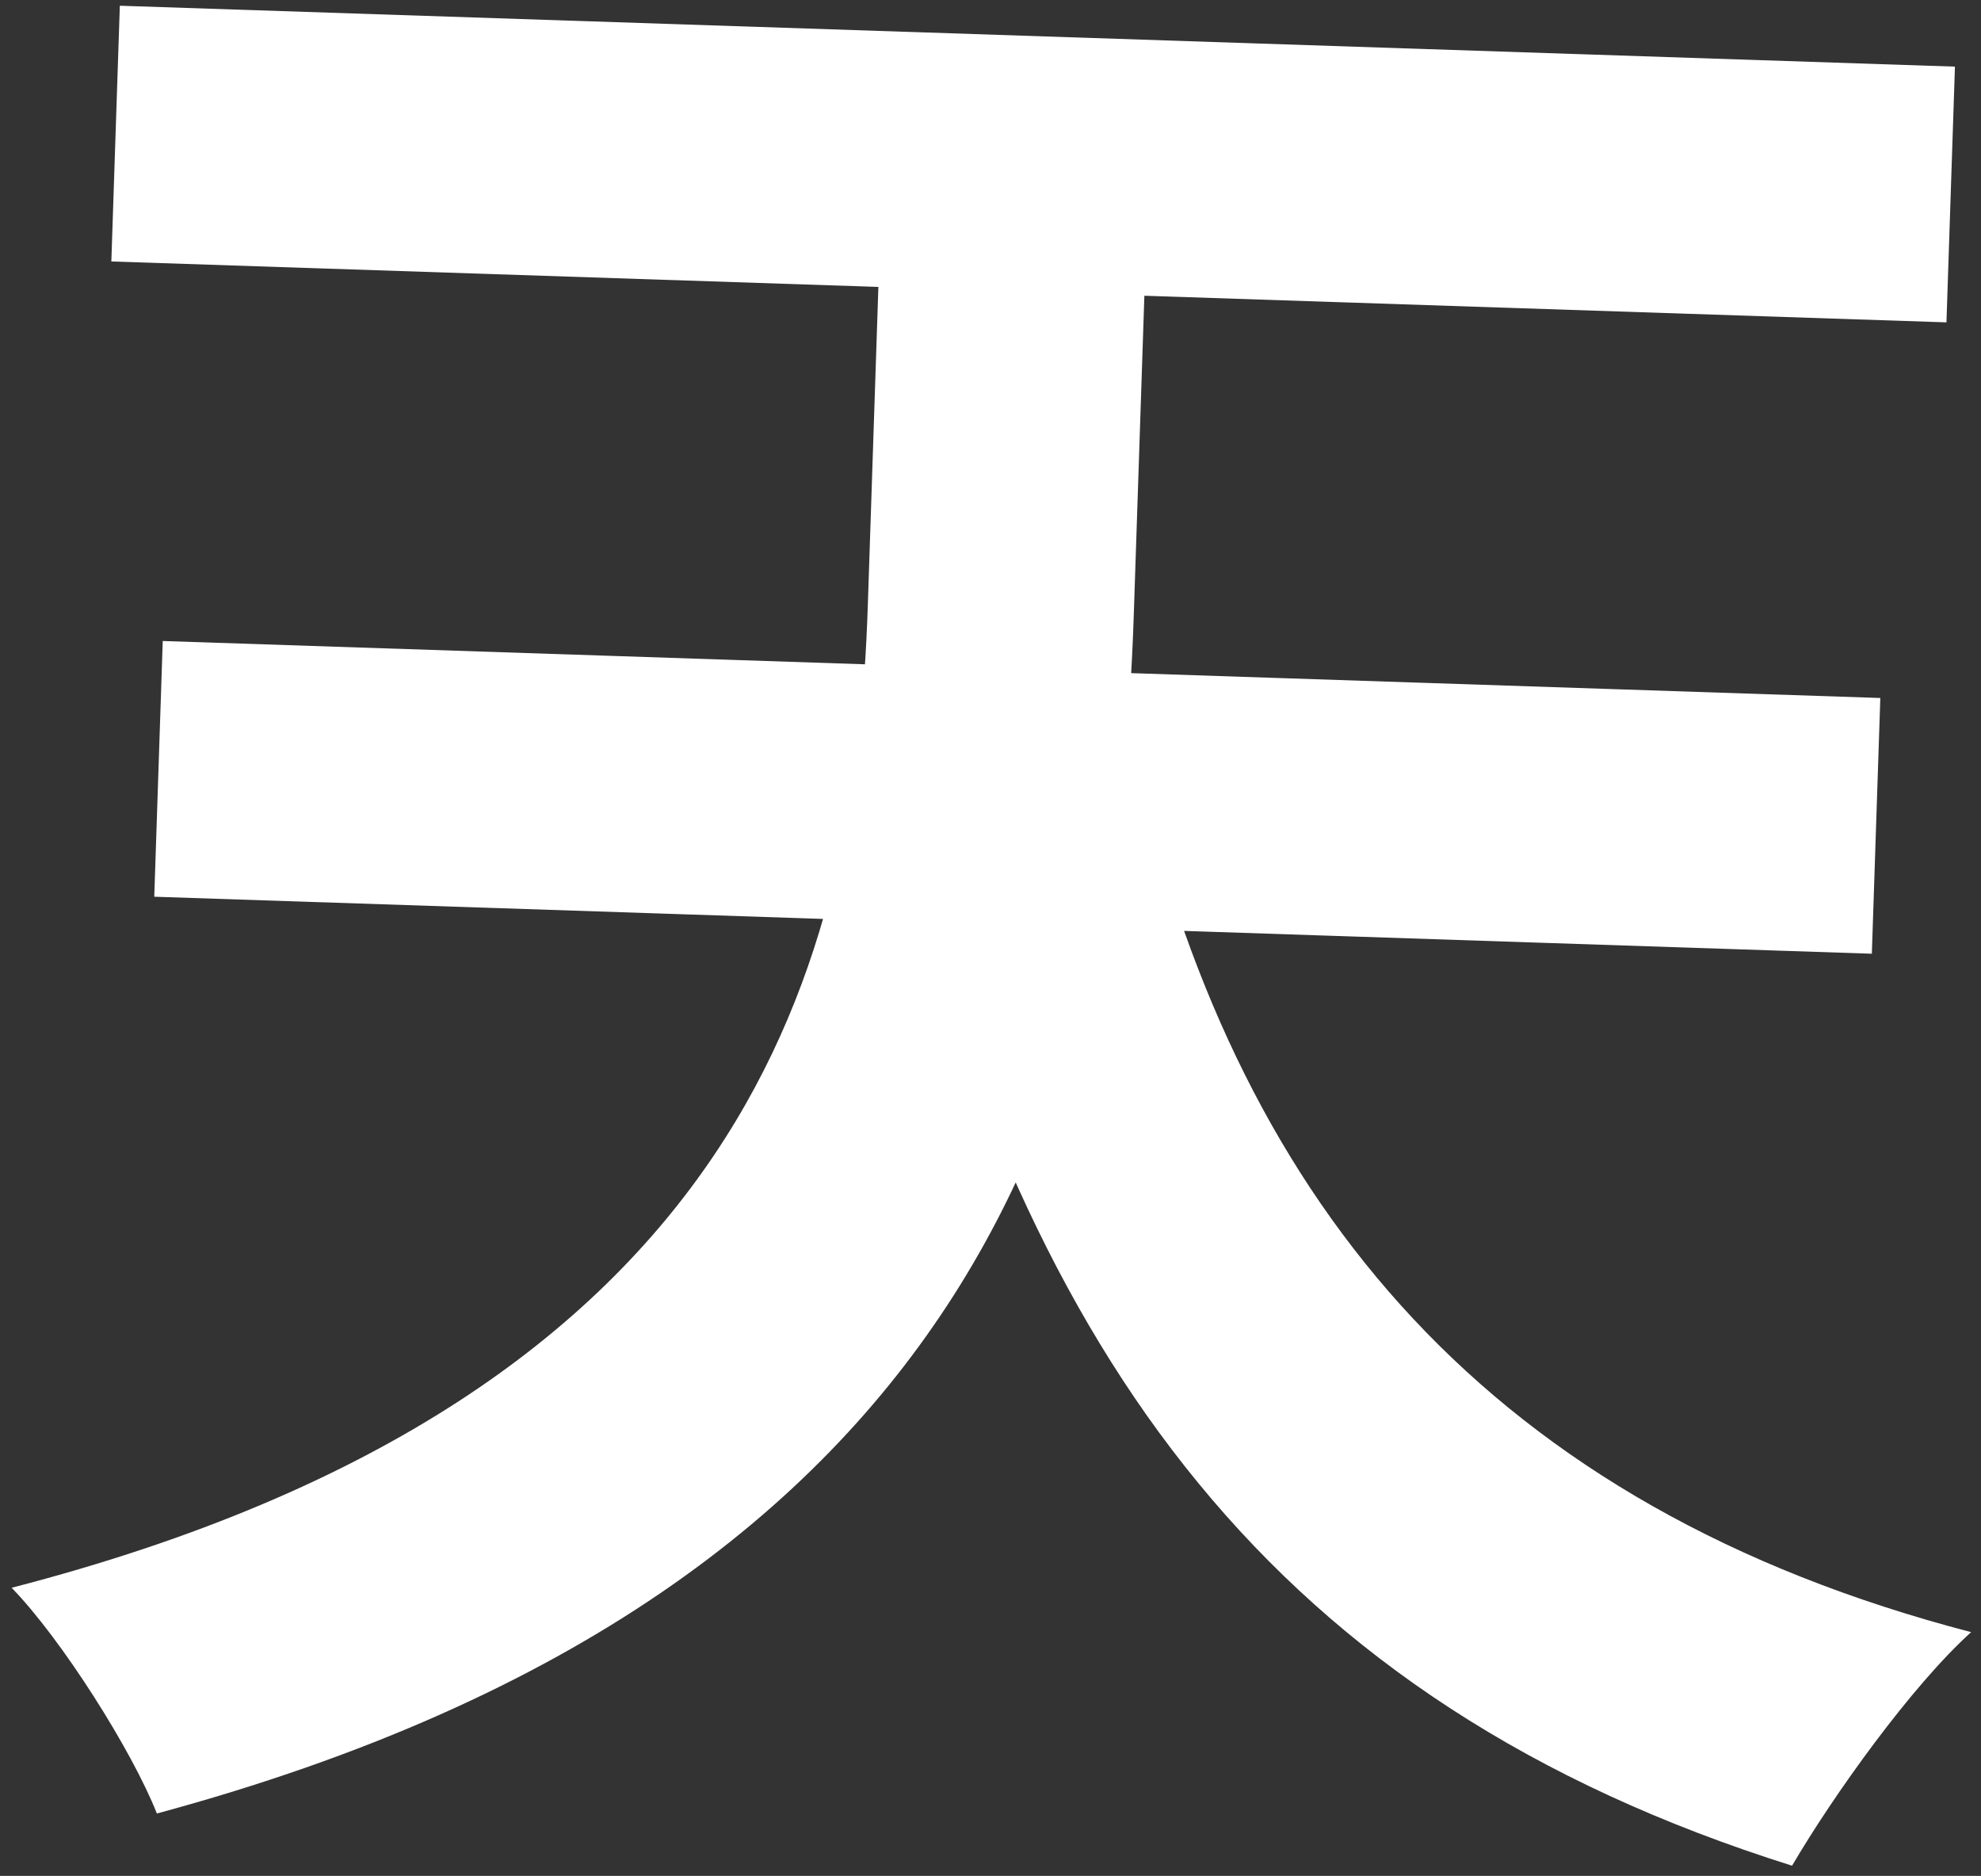 <svg width="169" height="160" viewBox="0 0 169 160" fill="none" xmlns="http://www.w3.org/2000/svg">
<rect x="0" y="0" width="169" height="160" fill="#333333" stroke="none"/>
<path d="M97.146 66.239L76.244 69.948C87.755 115.763 108.44 145.153 152.881 159.131C156.427 153.085 163.075 143.796 168.158 139.21C127.13 128.516 105.965 102.984 97.146 66.239ZM13.884 54.672L13.16 76.484L159.688 81.346L160.411 59.534L13.884 54.672ZM10.223 0.489L9.499 22.301L166.053 27.495L166.777 5.683L10.223 0.489ZM75.466 8.465L74.03 51.737C73.05 81.289 64.401 119.039 0.991 135.425C5.249 139.793 11.272 149.326 13.384 154.679C84.814 135.389 95.473 90.133 96.722 52.49L98.158 9.218L75.466 8.465Z" fill="white"/>
</svg>
